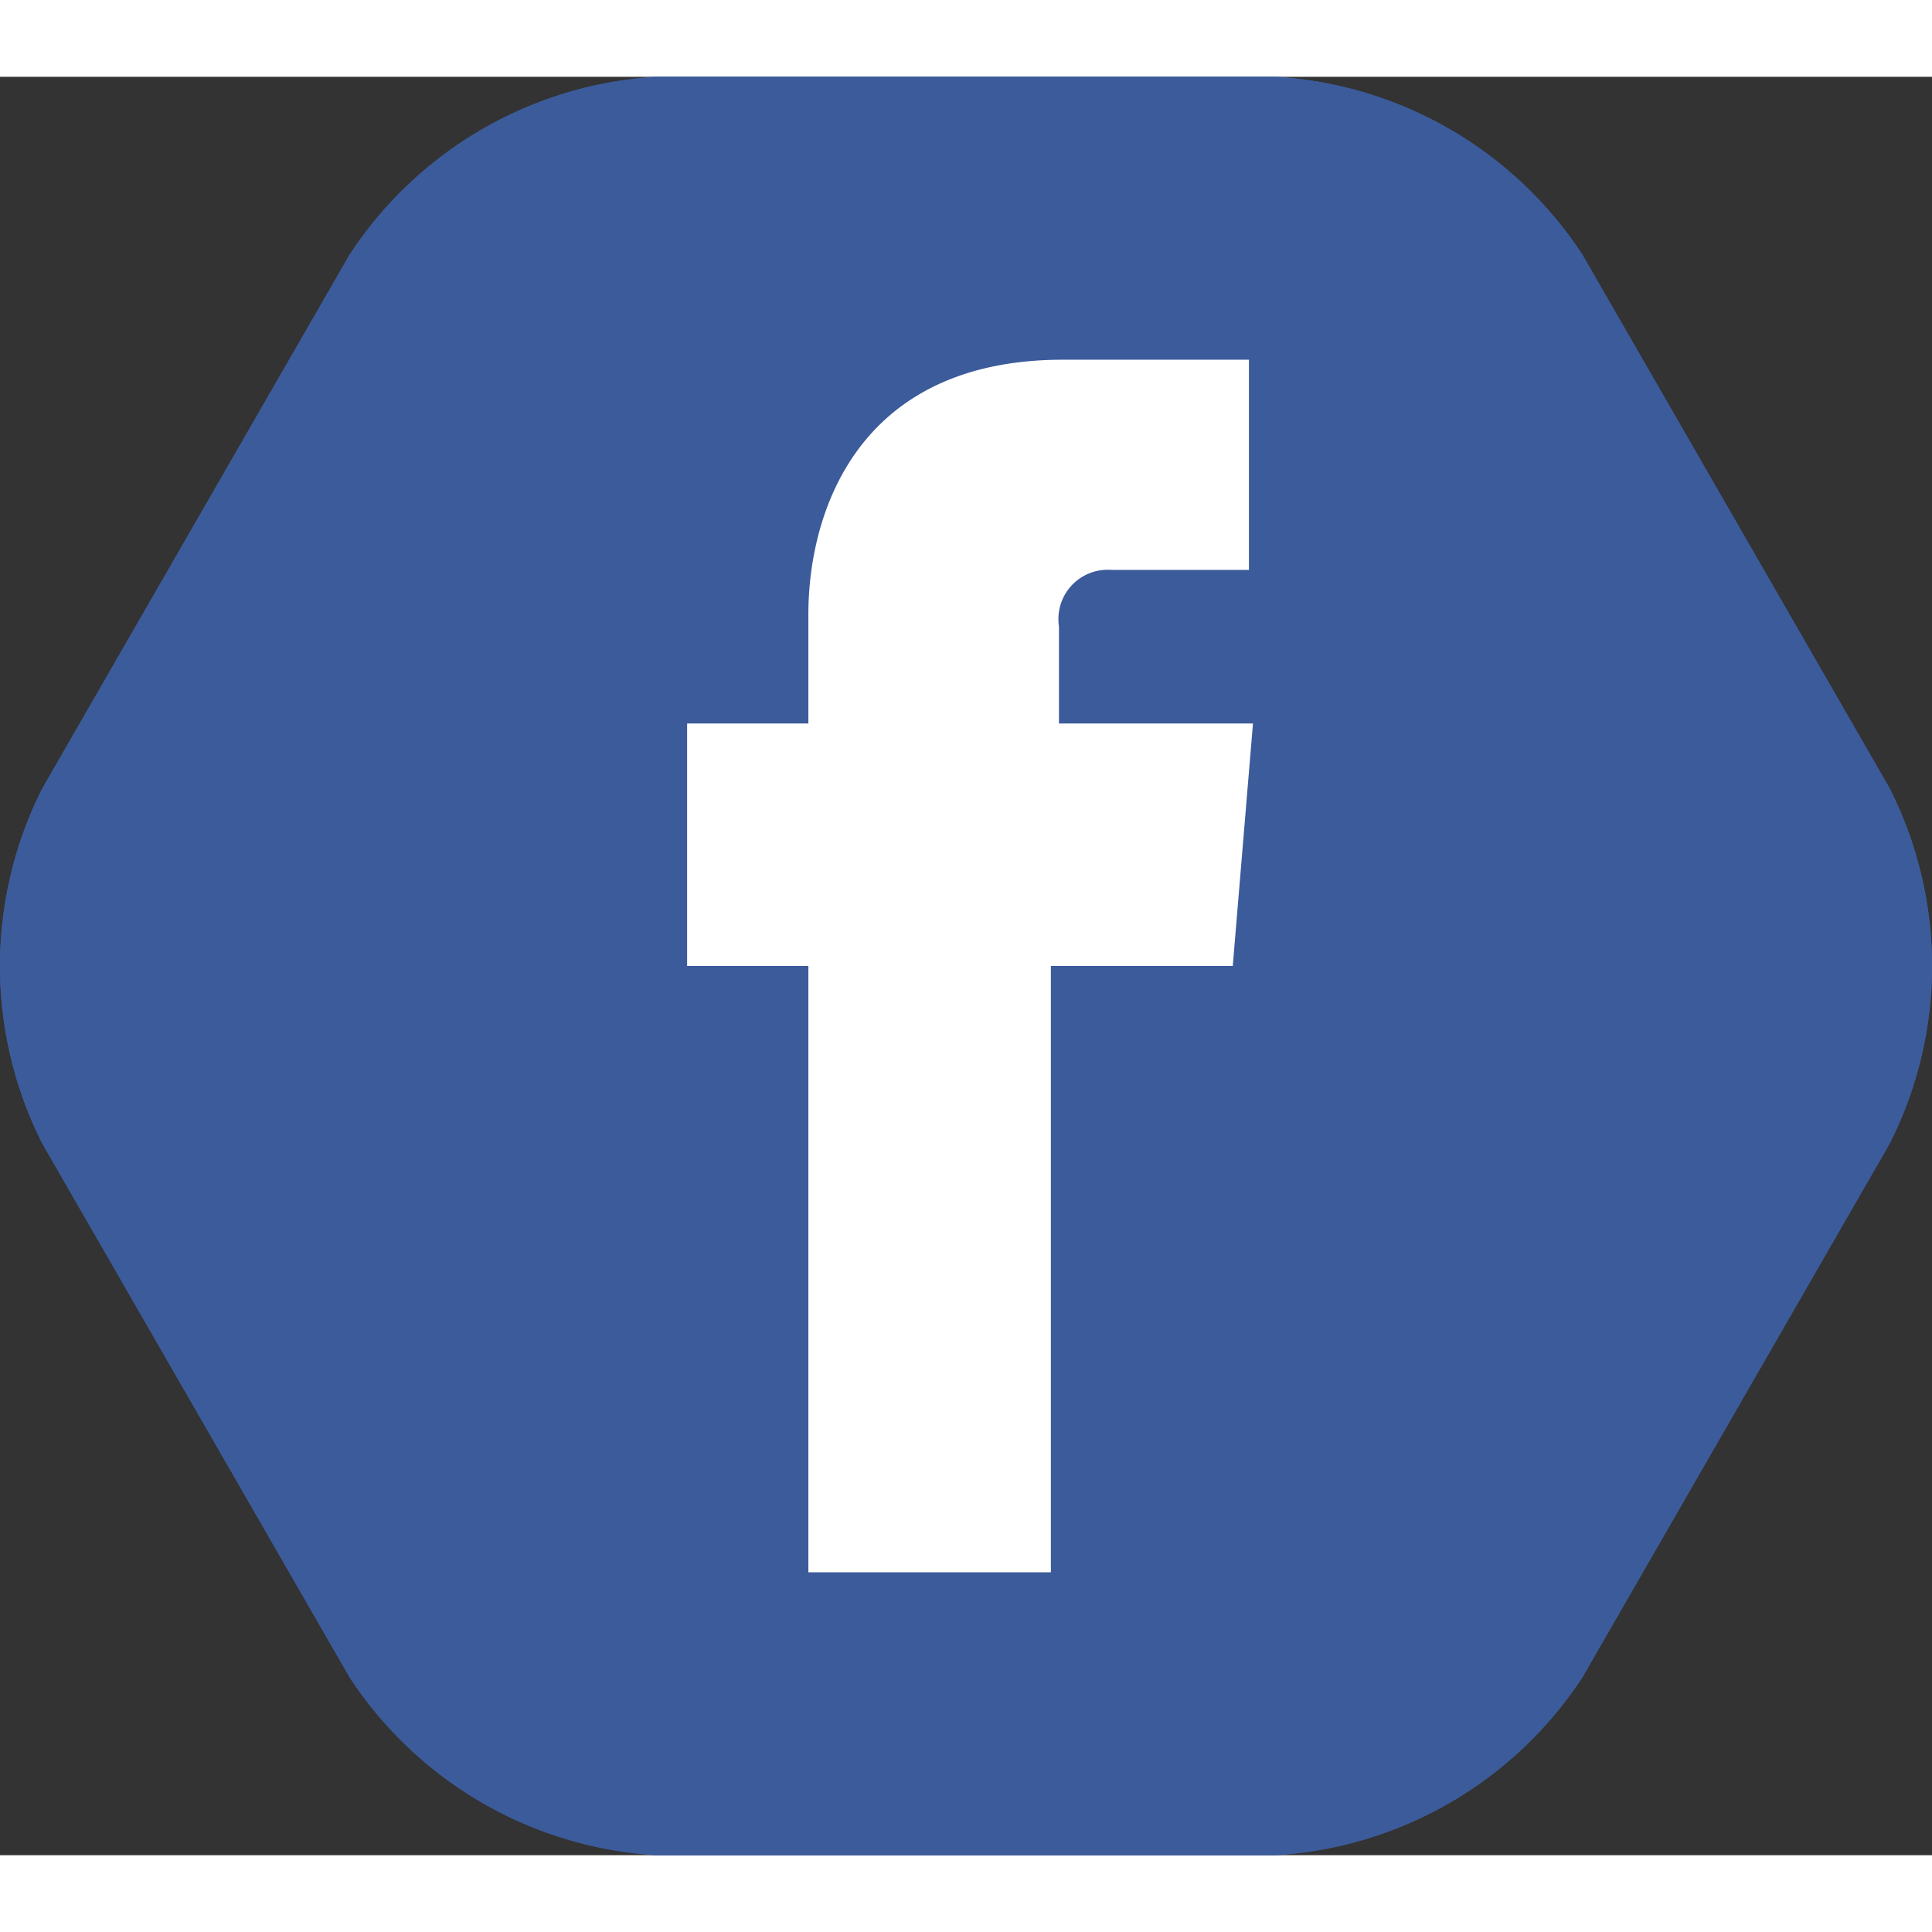 <svg id="Layer_1" data-name="Layer 1" xmlns="http://www.w3.org/2000/svg" viewBox="0 0 47.8 44" width="50" height="50"><rect x="0" y="0" width="47.8" height="44" fill="#333333" stroke="none"/><defs><style>.cls-1{fill:#3c5b9b;}.cls-2{fill:#fff;}</style></defs><title>facebook</title><path class="cls-1" d="M31.55,0a9.77,9.77,0,0,1,7.6,4.4l7.6,13.2a9.74,9.74,0,0,1,0,8.8l-7.6,13.2a9.77,9.77,0,0,1-7.6,4.4H16.25a9.77,9.77,0,0,1-7.6-4.4L1.05,26.4a9.74,9.74,0,0,1,0-8.8L8.65,4.4A9.77,9.77,0,0,1,16.25,0Z" transform="translate(0 0)"/><path class="cls-1" d="M31.55,0a9.77,9.77,0,0,1,7.6,4.4l7.6,13.2a9.74,9.74,0,0,1,0,8.8l-7.6,13.2a9.77,9.77,0,0,1-7.6,4.4H16.25a9.77,9.77,0,0,1-7.6-4.4L1.05,26.4a9.74,9.74,0,0,1,0-8.8L8.65,4.4A9.77,9.77,0,0,1,16.25,0Z" transform="translate(0 0)"/><path class="cls-2" d="M20,37h6V22h4.5l.5-6h-4.8V13.6a1.22,1.22,0,0,1,1.3-1.4h3.4V7h-4.6c-5.1,0-6.3,3.8-6.3,6.3V16H17v6h3Z" transform="translate(0 0)"/></svg>